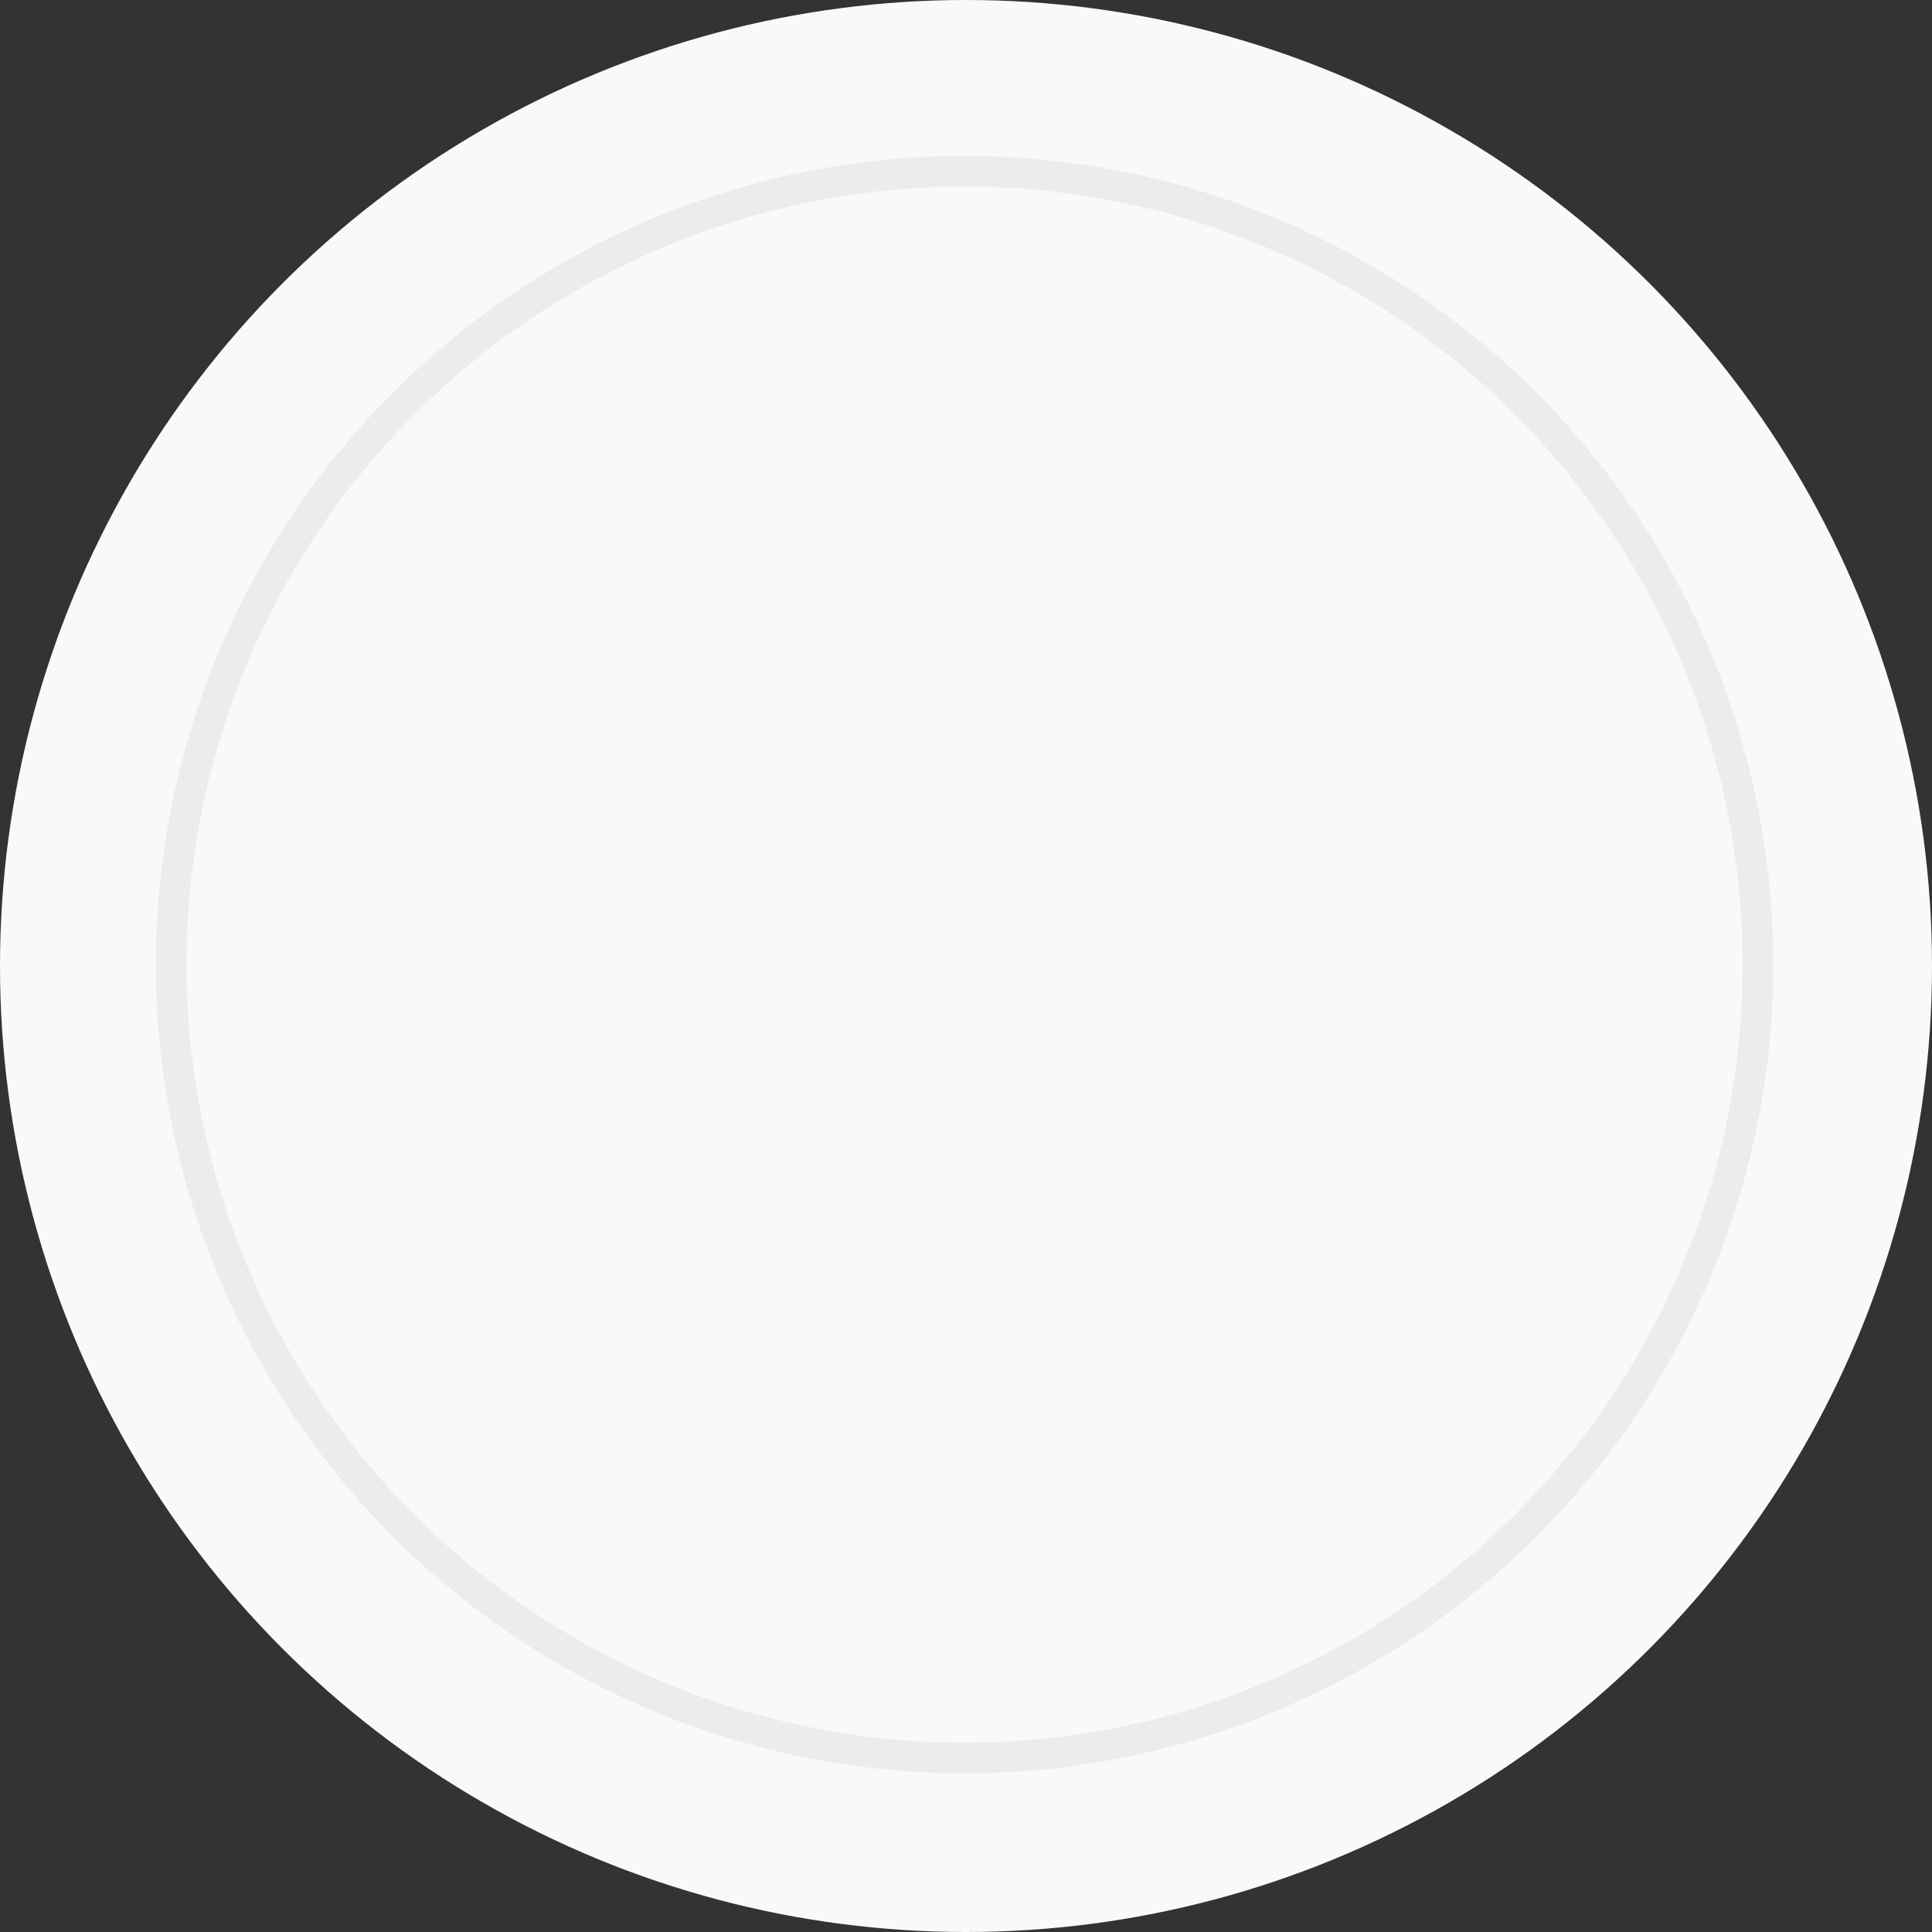 <svg width="694" height="694" viewBox="0 0 694 694" fill="none" xmlns="http://www.w3.org/2000/svg">
<rect x="0" y="0" width="694" height="694" fill="#333333" stroke="none"/>
<circle cx="347" cy="347" r="347" fill="#F9F9F9"/>
<circle cx="346.5" cy="346.5" r="285" stroke="#ECECEC" stroke-width="11"/>
</svg>

